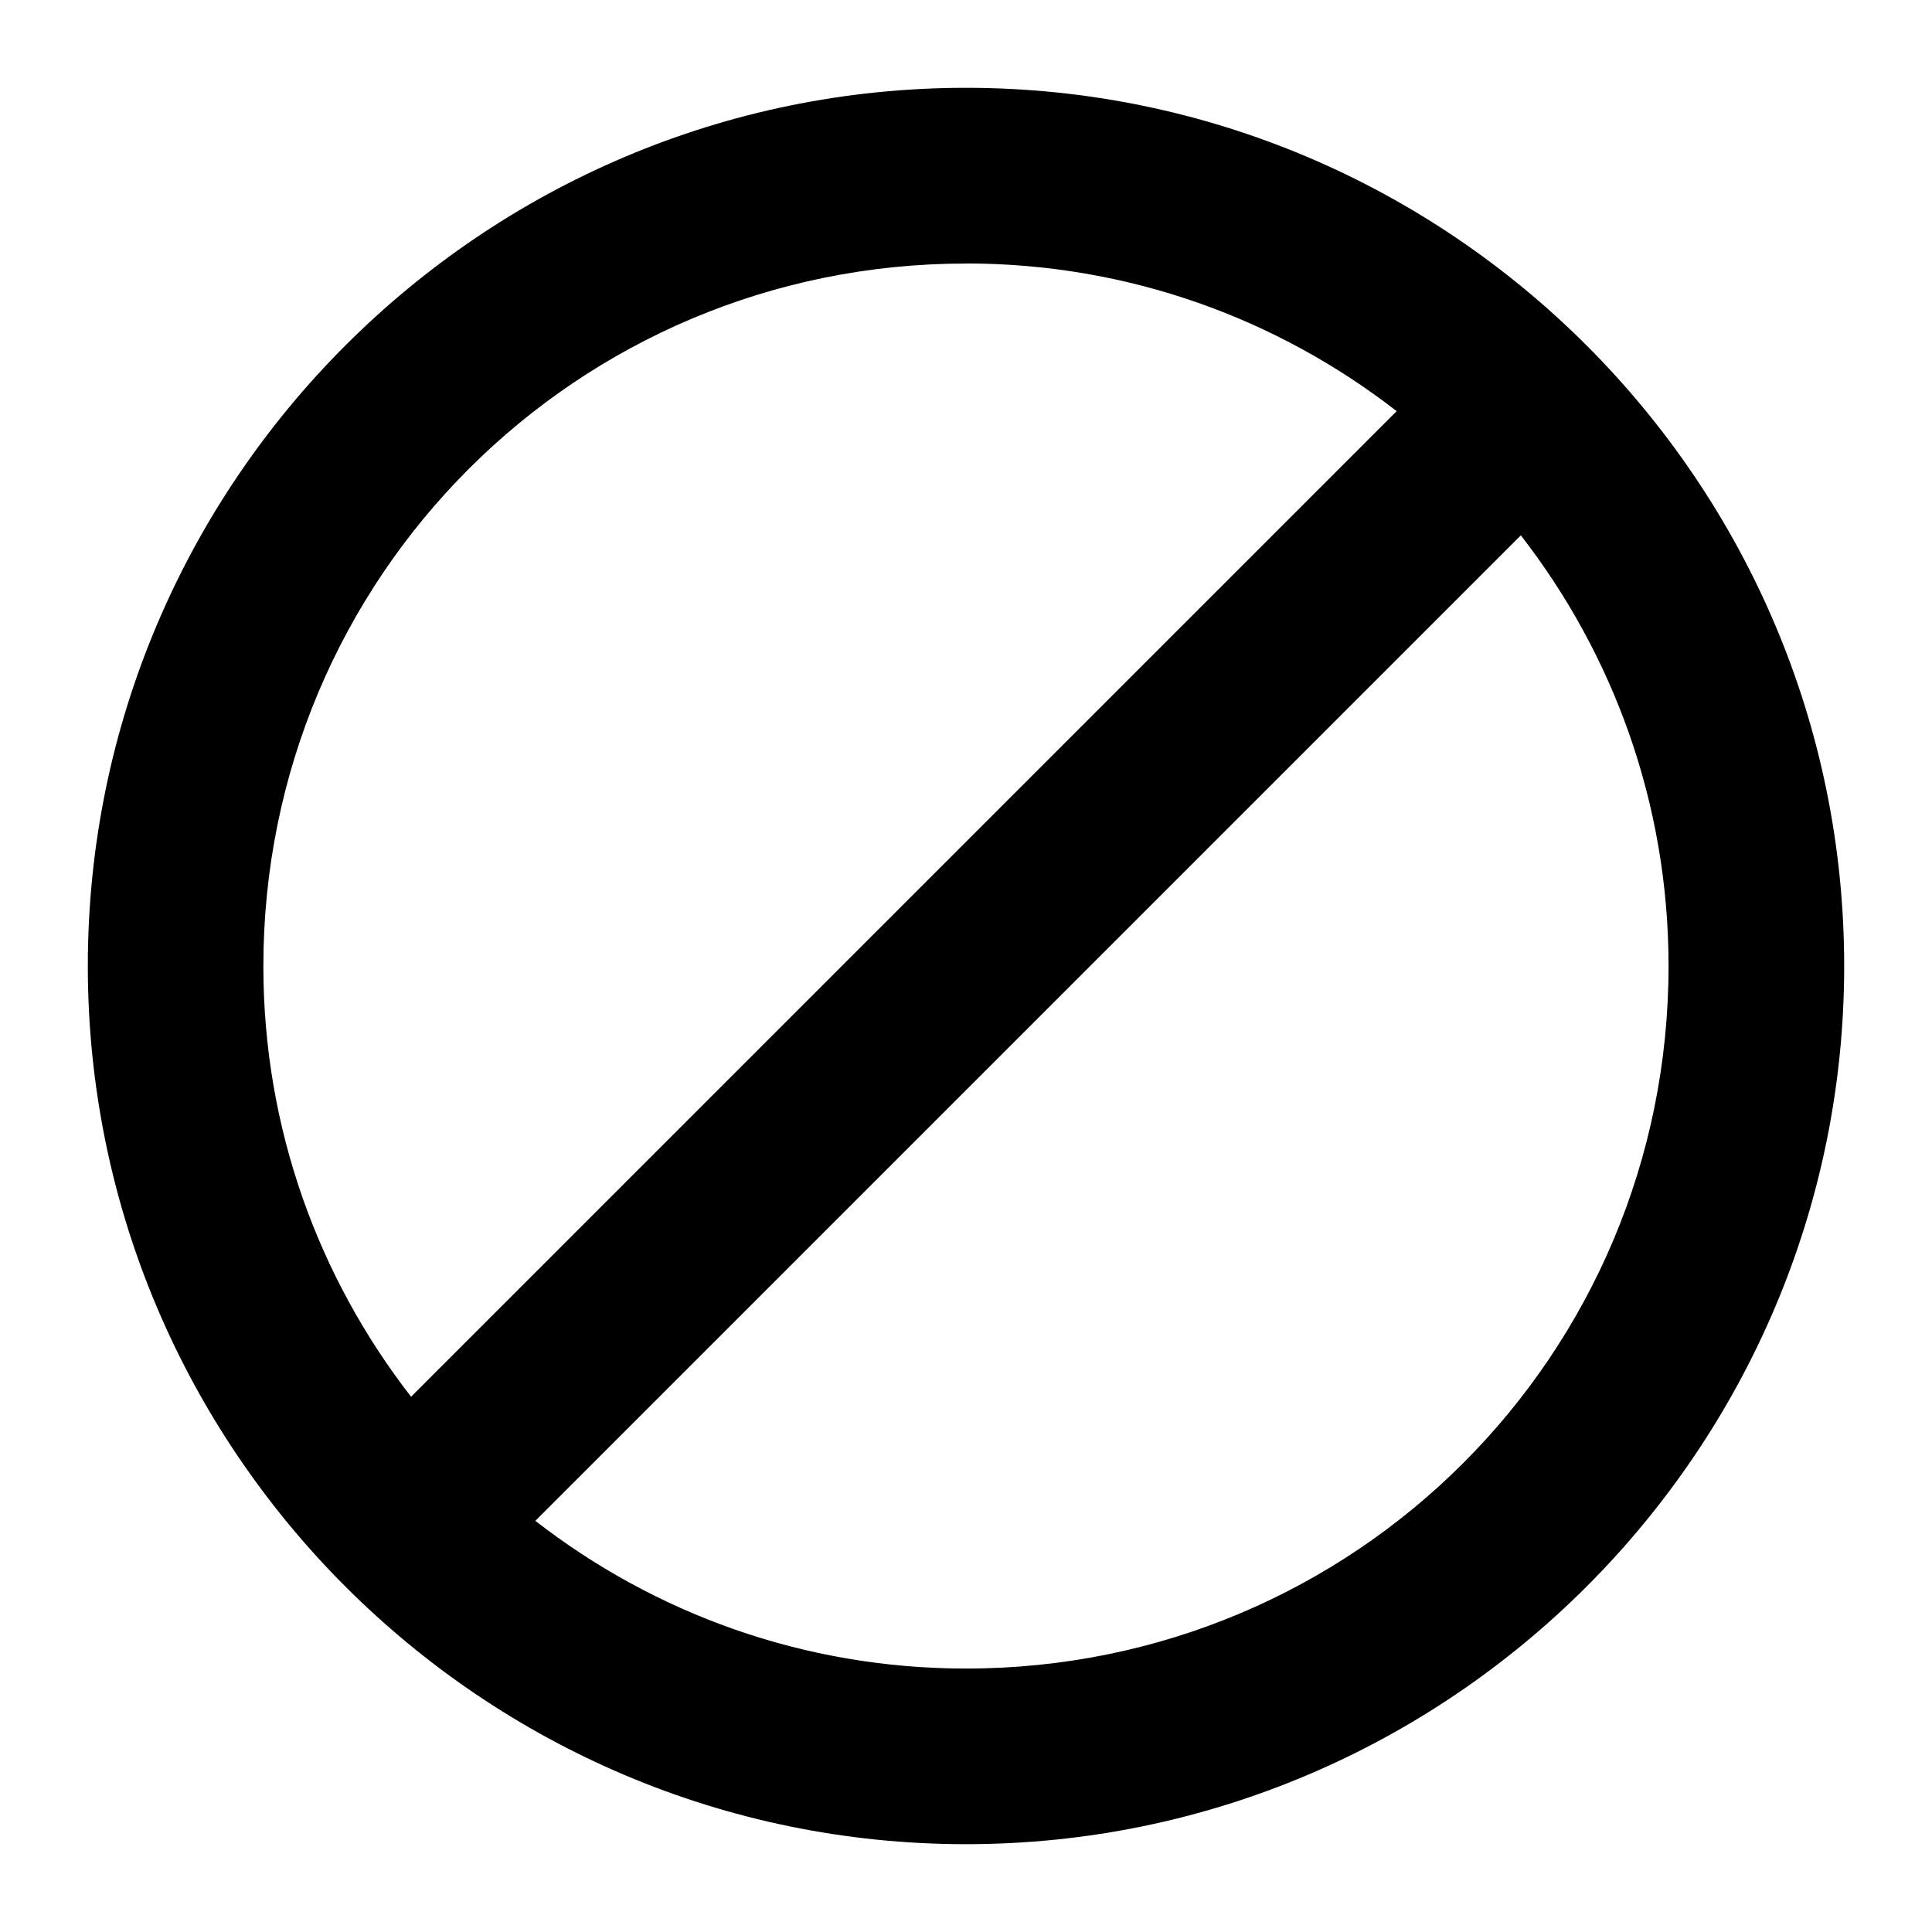 <svg xmlns="http://www.w3.org/2000/svg" width="22" height="22" version="1.1" viewBox="0 0 22 22"><path d="m11 1c-5.511 0-10 4.489-10 10 0 5.511 4.489 10 10 10 5.511 0 10-4.489 10-10 0-5.511-4.489-10-10-10zm0 2c1.853 0 3.551 0.631 4.904 1.682l-11.223 11.223c-1.051-1.354-1.682-3.051-1.682-4.904 0-4.43 3.57-8 8-8zm6.318 3.096c1.051 1.354 1.682 3.051 1.682 4.904 0 4.43-3.57 8-8 8-1.853 0-3.551-0.631-4.904-1.682l11.223-11.223z" color="#c00"/></svg>
